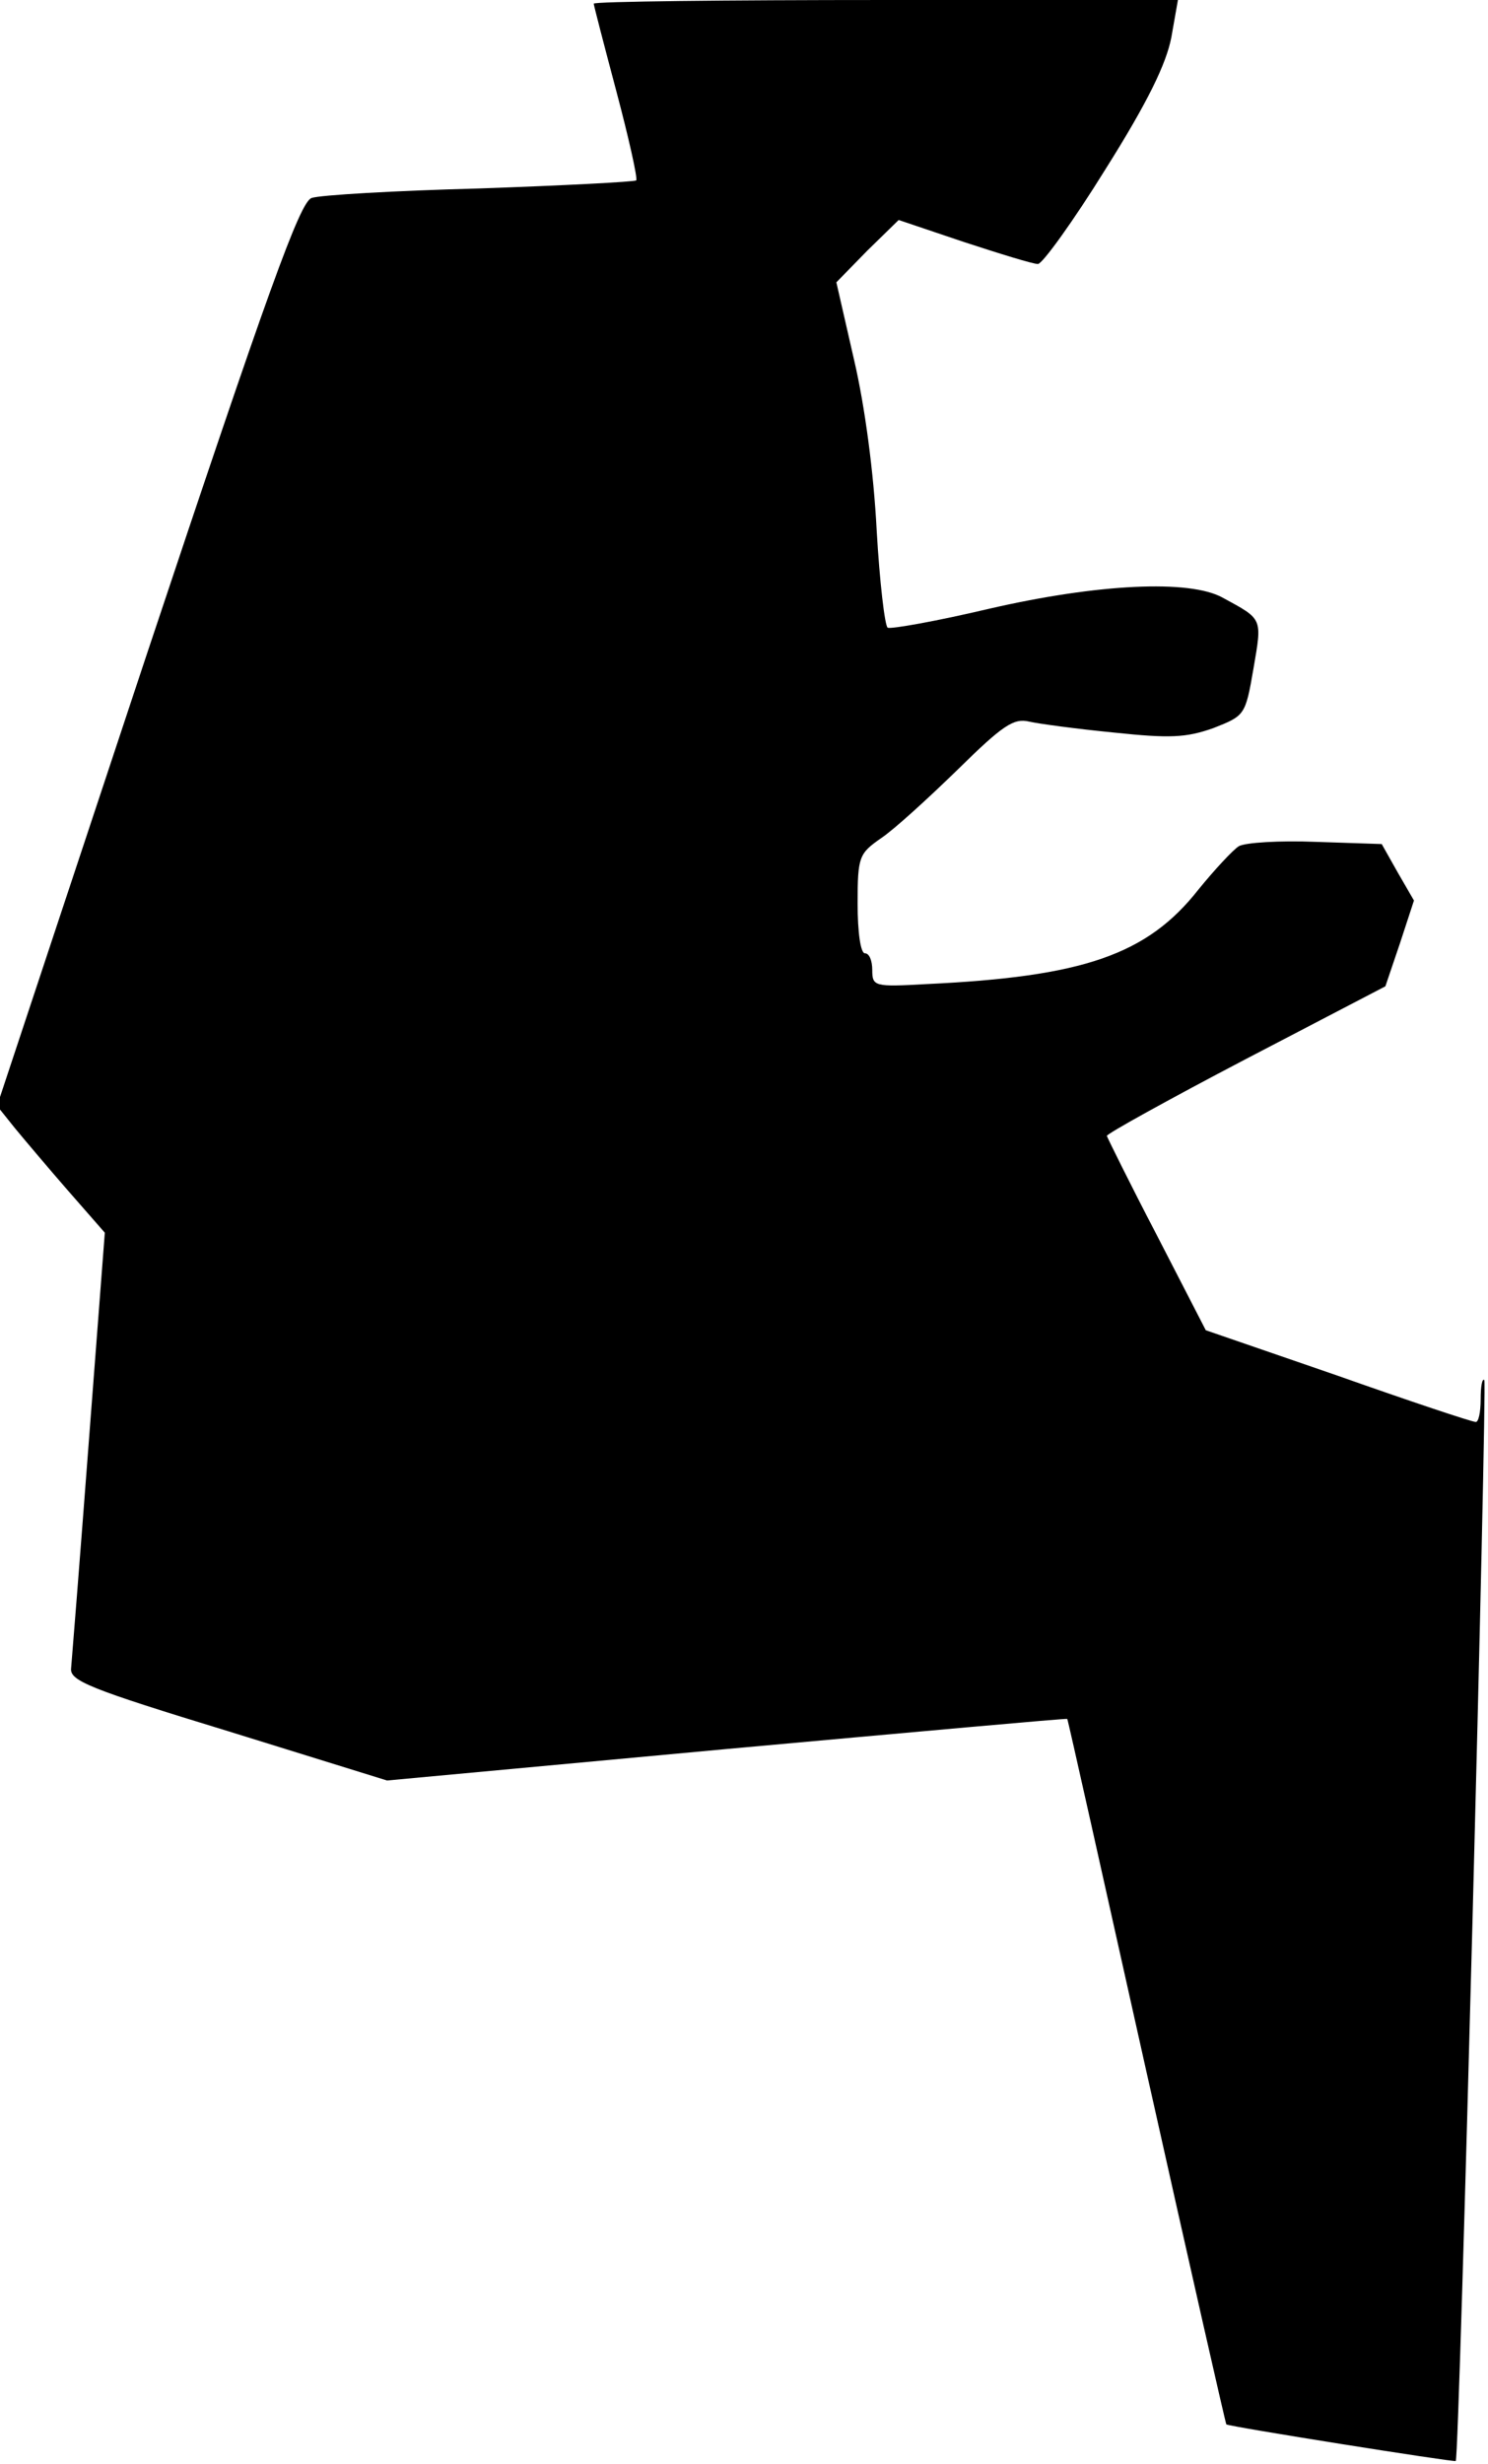 <?xml version="1.0" standalone="no"?>
<!DOCTYPE svg PUBLIC "-//W3C//DTD SVG 20010904//EN"
 "http://www.w3.org/TR/2001/REC-SVG-20010904/DTD/svg10.dtd">
<svg version="1.0" xmlns="http://www.w3.org/2000/svg"
 width="203pt" height="336pt" viewBox="0 0 203 336"
 preserveAspectRatio="xMidYMid meet">
<g transform="translate(0,336) scale(0.1,-0.1)"
fill="#000000" stroke="none">
<path fill="#000000" stroke="none" d="M810 3355 c0 -2 14 -56 31 -120 17 -64
29 -118 27 -121 -3 -2 -99 -7 -214 -11 -115 -3 -218 -9 -229 -13 -16 -6 -59
-125 -225 -623 l-204 -615 24 -30 c14 -17 47 -56 74 -87 l49 -56 -22 -287
c-12 -158 -23 -296 -24 -307 -2 -17 25 -28 215 -86 l216 -67 464 43 c254 23
463 42 464 41 1 -1 49 -217 108 -481 59 -264 108 -480 109 -481 3 -3 312 -52
313 -50 5 4 43 1470 39 1474 -3 3 -5 -9 -5 -26 0 -18 -3 -32 -7 -31 -5 0 -89
28 -188 63 l-180 62 -67 130 c-37 71 -67 132 -68 135 0 3 85 50 190 105 l190
99 20 59 19 58 -22 38 -22 39 -90 3 c-49 2 -97 -1 -105 -6 -8 -5 -33 -32 -55
-59 -70 -89 -157 -119 -372 -129 -70 -4 -73 -3 -73 19 0 13 -4 23 -10 23 -6 0
-10 29 -10 68 0 64 2 68 32 89 18 12 65 55 105 94 61 60 76 70 97 65 13 -3 65
-10 116 -15 76 -8 98 -7 135 6 43 17 44 17 55 81 12 70 13 67 -42 97 -45 25
-170 19 -318 -15 -72 -17 -134 -28 -139 -26 -4 3 -11 63 -15 133 -4 78 -16
169 -31 233 l-24 105 42 43 43 42 89 -30 c49 -16 94 -30 101 -30 6 0 48 58 92
129 58 92 83 144 90 180 l9 51 -398 0 c-220 0 -399 -2 -399 -5z"/>
</g>
</svg>
